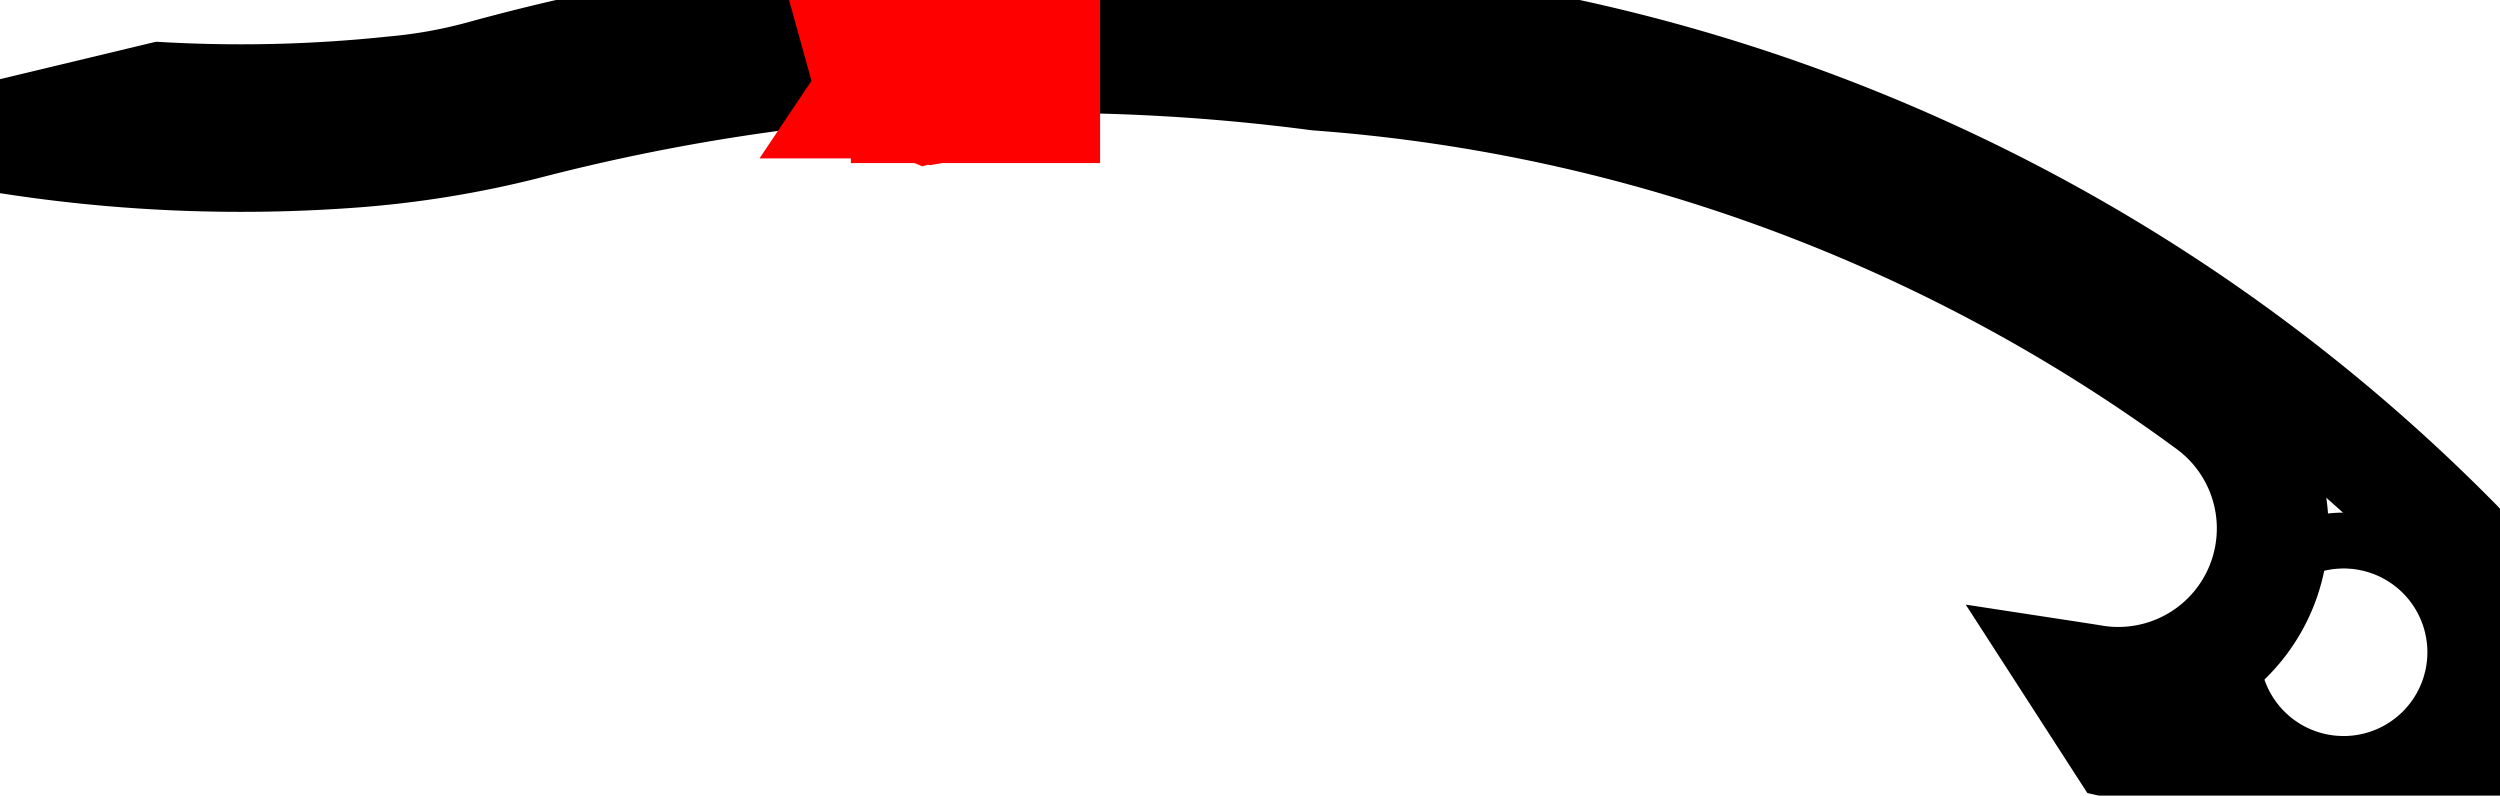 <?xml version="1.0" encoding="UTF-8" standalone="no"?>
<!-- Generator: Fusion 360, Shaper Origin Export Add-In, Version 1.4.1  -->

<svg
   xmlns:shaper="http://www.shapertools.com/namespaces/shaper"
   xmlns:dc="http://purl.org/dc/elements/1.1/"
   xmlns:cc="http://creativecommons.org/ns#"
   xmlns:rdf="http://www.w3.org/1999/02/22-rdf-syntax-ns#"
   xmlns:svg="http://www.w3.org/2000/svg"
   xmlns="http://www.w3.org/2000/svg"
   xmlns:sodipodi="http://sodipodi.sourceforge.net/DTD/sodipodi-0.dtd"
   xmlns:inkscape="http://www.inkscape.org/namespaces/inkscape"
   enable-background="new 0 0 22.38 7.122"
   height="7.122cm"
   shaper:fusionaddin="version:1.4.1"
   version="1.1"
   viewBox="0 0 22.38 7.122"
   width="22.38cm"
   x="0cm"
   xml:space="preserve"
   y="0cm"
   id="svg14"
   sodipodi:docname="layer7_6.svg"
   inkscape:version="0.92.2 (5c3e80d, 2017-08-06)"><defs
     id="defs18" /><sodipodi:namedview
     pagecolor="#ffffff"
     bordercolor="#666666"
     borderopacity="1"
     objecttolerance="10"
     gridtolerance="10"
     guidetolerance="10"
     inkscape:pageopacity="0"
     inkscape:pageshadow="2"
     inkscape:window-width="2560"
     inkscape:window-height="1537"
     id="namedview16"
     showgrid="false"
     inkscape:zoom="1.0499743"
     inkscape:cx="325.54348"
     inkscape:cy="119.36031"
     inkscape:window-x="1432"
     inkscape:window-y="757"
     inkscape:window-maximized="1"
     inkscape:current-layer="svg14" /><path
     d="M18.62,-4.852 L18.995,-5.433 A7.799,7.799 77.393 0,0 20.419,-5.899 A1.4,1.4 246.373 0,1 21.976,-3.632 A15.894,15.894 44.631 0,1 12.042,1.036 A19.073,19.073 81.965 0,1 4.312,0.539 A4.482,4.482 285.195 0,0 3.53,0.399 A13.001,13.001 276.059 0,0 1.442,0.346 L0,0 A13.501,13.501 260.805 0,1 3.136,-0.138 A9.01,9.01 274.106 0,1 4.72,0.119 A18.563,18.563 104.525 0,0 11.797,0.554 A15.394,15.394 85.785 0,0 19.783,-2.395 A1.382,1.382 53.682 0,0 18.726,-4.869 A8.299,8.299 80.059 0,1 18.62,-4.852z"
     fill="rgb(0,0,0)"
     shaper:cutDepth="0"
     shaper:pathType="exterior"
     transform="matrix(1,0,0,-1,-0,1.223)"
     vector-effect="non-scaling-stroke"
     id="path2"
     style="fill:none;stroke:#000000;stroke-opacity:1" /><path
     d="M8.314,0.923 L8.314,0.923 8.365,0.944 8.365,0.944 8.381,0.97 8.386,1 8.386,1 8.376,1.043 8.376,1.043 8.349,1.075 8.349,1.075 8.313,1.086 8.313,1.086 8.265,1.063 8.265,1.063 8.249,1.035 8.245,1.002 8.245,1.002 8.264,0.944 8.264,0.944 8.314,0.923z"
     fill="rgb(0,0,0)"
     shaper:cutDepth="0"
     shaper:pathType="exterior"
     transform="matrix(1,0,0,-1,-0,1.223)"
     vector-effect="non-scaling-stroke"
     id="path4"
     style="fill:none;stroke:#ff0000;stroke-opacity:1" /><path
     d="M20.73,-4.616 a0.25,0.25 0 1,1 0.5,0 a0.25,0.25 0 1,1 -0.5,0z"
     fill="rgb(255,255,255)"
     shaper:cutDepth="0"
     shaper:pathType="interior"
     stroke="rgb(0,0,0)"
     stroke-width="2"
     transform="matrix(1,0,0,-1,-0,1.223)"
     vector-effect="non-scaling-stroke"
     id="path6"
     style="fill:none;stroke:#000000;stroke-opacity:1" /><path
     d="M8.308,0.757 L8.308,0.757 8.271,0.762 8.238,0.78 8.238,0.78 8.216,0.81 8.206,0.846 8.25,0.849 8.25,0.849 8.266,0.811 8.266,0.811 8.31,0.793 8.31,0.793 8.347,0.804 8.347,0.804 8.38,0.849 8.38,0.849 8.392,0.931 8.392,0.931 8.354,0.895 8.354,0.895 8.305,0.884 8.305,0.884 8.265,0.892 8.231,0.916 8.231,0.916 8.207,0.955 8.2,1 8.2,1 8.214,1.062 8.214,1.062 8.254,1.107 8.254,1.107 8.312,1.122 8.312,1.122 8.361,1.112 8.401,1.082 8.401,1.082 8.43,1.018 8.436,0.948 8.436,0.948 8.429,0.87 8.398,0.798 8.398,0.798 8.358,0.766 8.308,0.757z"
     fill="rgb(255,255,255)"
     shaper:cutDepth="0"
     shaper:pathType="interior"
     stroke="rgb(0,0,0)"
     stroke-width="2"
     transform="matrix(1,0,0,-1,-0,1.223)"
     vector-effect="non-scaling-stroke"
     id="path8"
     style="fill:none;stroke:#ff0000;stroke-opacity:1" /><path
     d="M8.498,1.066 L8.498,1.116 8.548,1.116 8.548,1.066 8.498,1.066z"
     fill="rgb(255,255,255)"
     shaper:cutDepth="0"
     shaper:pathType="interior"
     stroke="rgb(0,0,0)"
     stroke-width="2"
     transform="matrix(1,0,0,-1,-0,1.223)"
     vector-effect="non-scaling-stroke"
     id="path10"
     style="fill:none;stroke:#ff0000;stroke-opacity:1" /><path
     d="M8.736,0.899 L8.736,0.899 8.673,0.805 8.848,0.805 8.848,0.763 8.617,0.763 8.617,0.797 8.617,0.797 8.684,0.894 8.684,0.894 8.736,1.018 8.736,1.018 8.753,1.116 8.798,1.116 8.798,1.116 8.782,1.014 8.782,1.014 8.736,0.899z"
     fill="rgb(255,255,255)"
     shaper:cutDepth="0"
     shaper:pathType="interior"
     stroke="rgb(0,0,0)"
     stroke-width="2"
     transform="matrix(1,0,0,-1,-0,1.223)"
     vector-effect="non-scaling-stroke"
     id="path12"
     style="fill:none;stroke:#ff0000;stroke-opacity:1" /></svg>